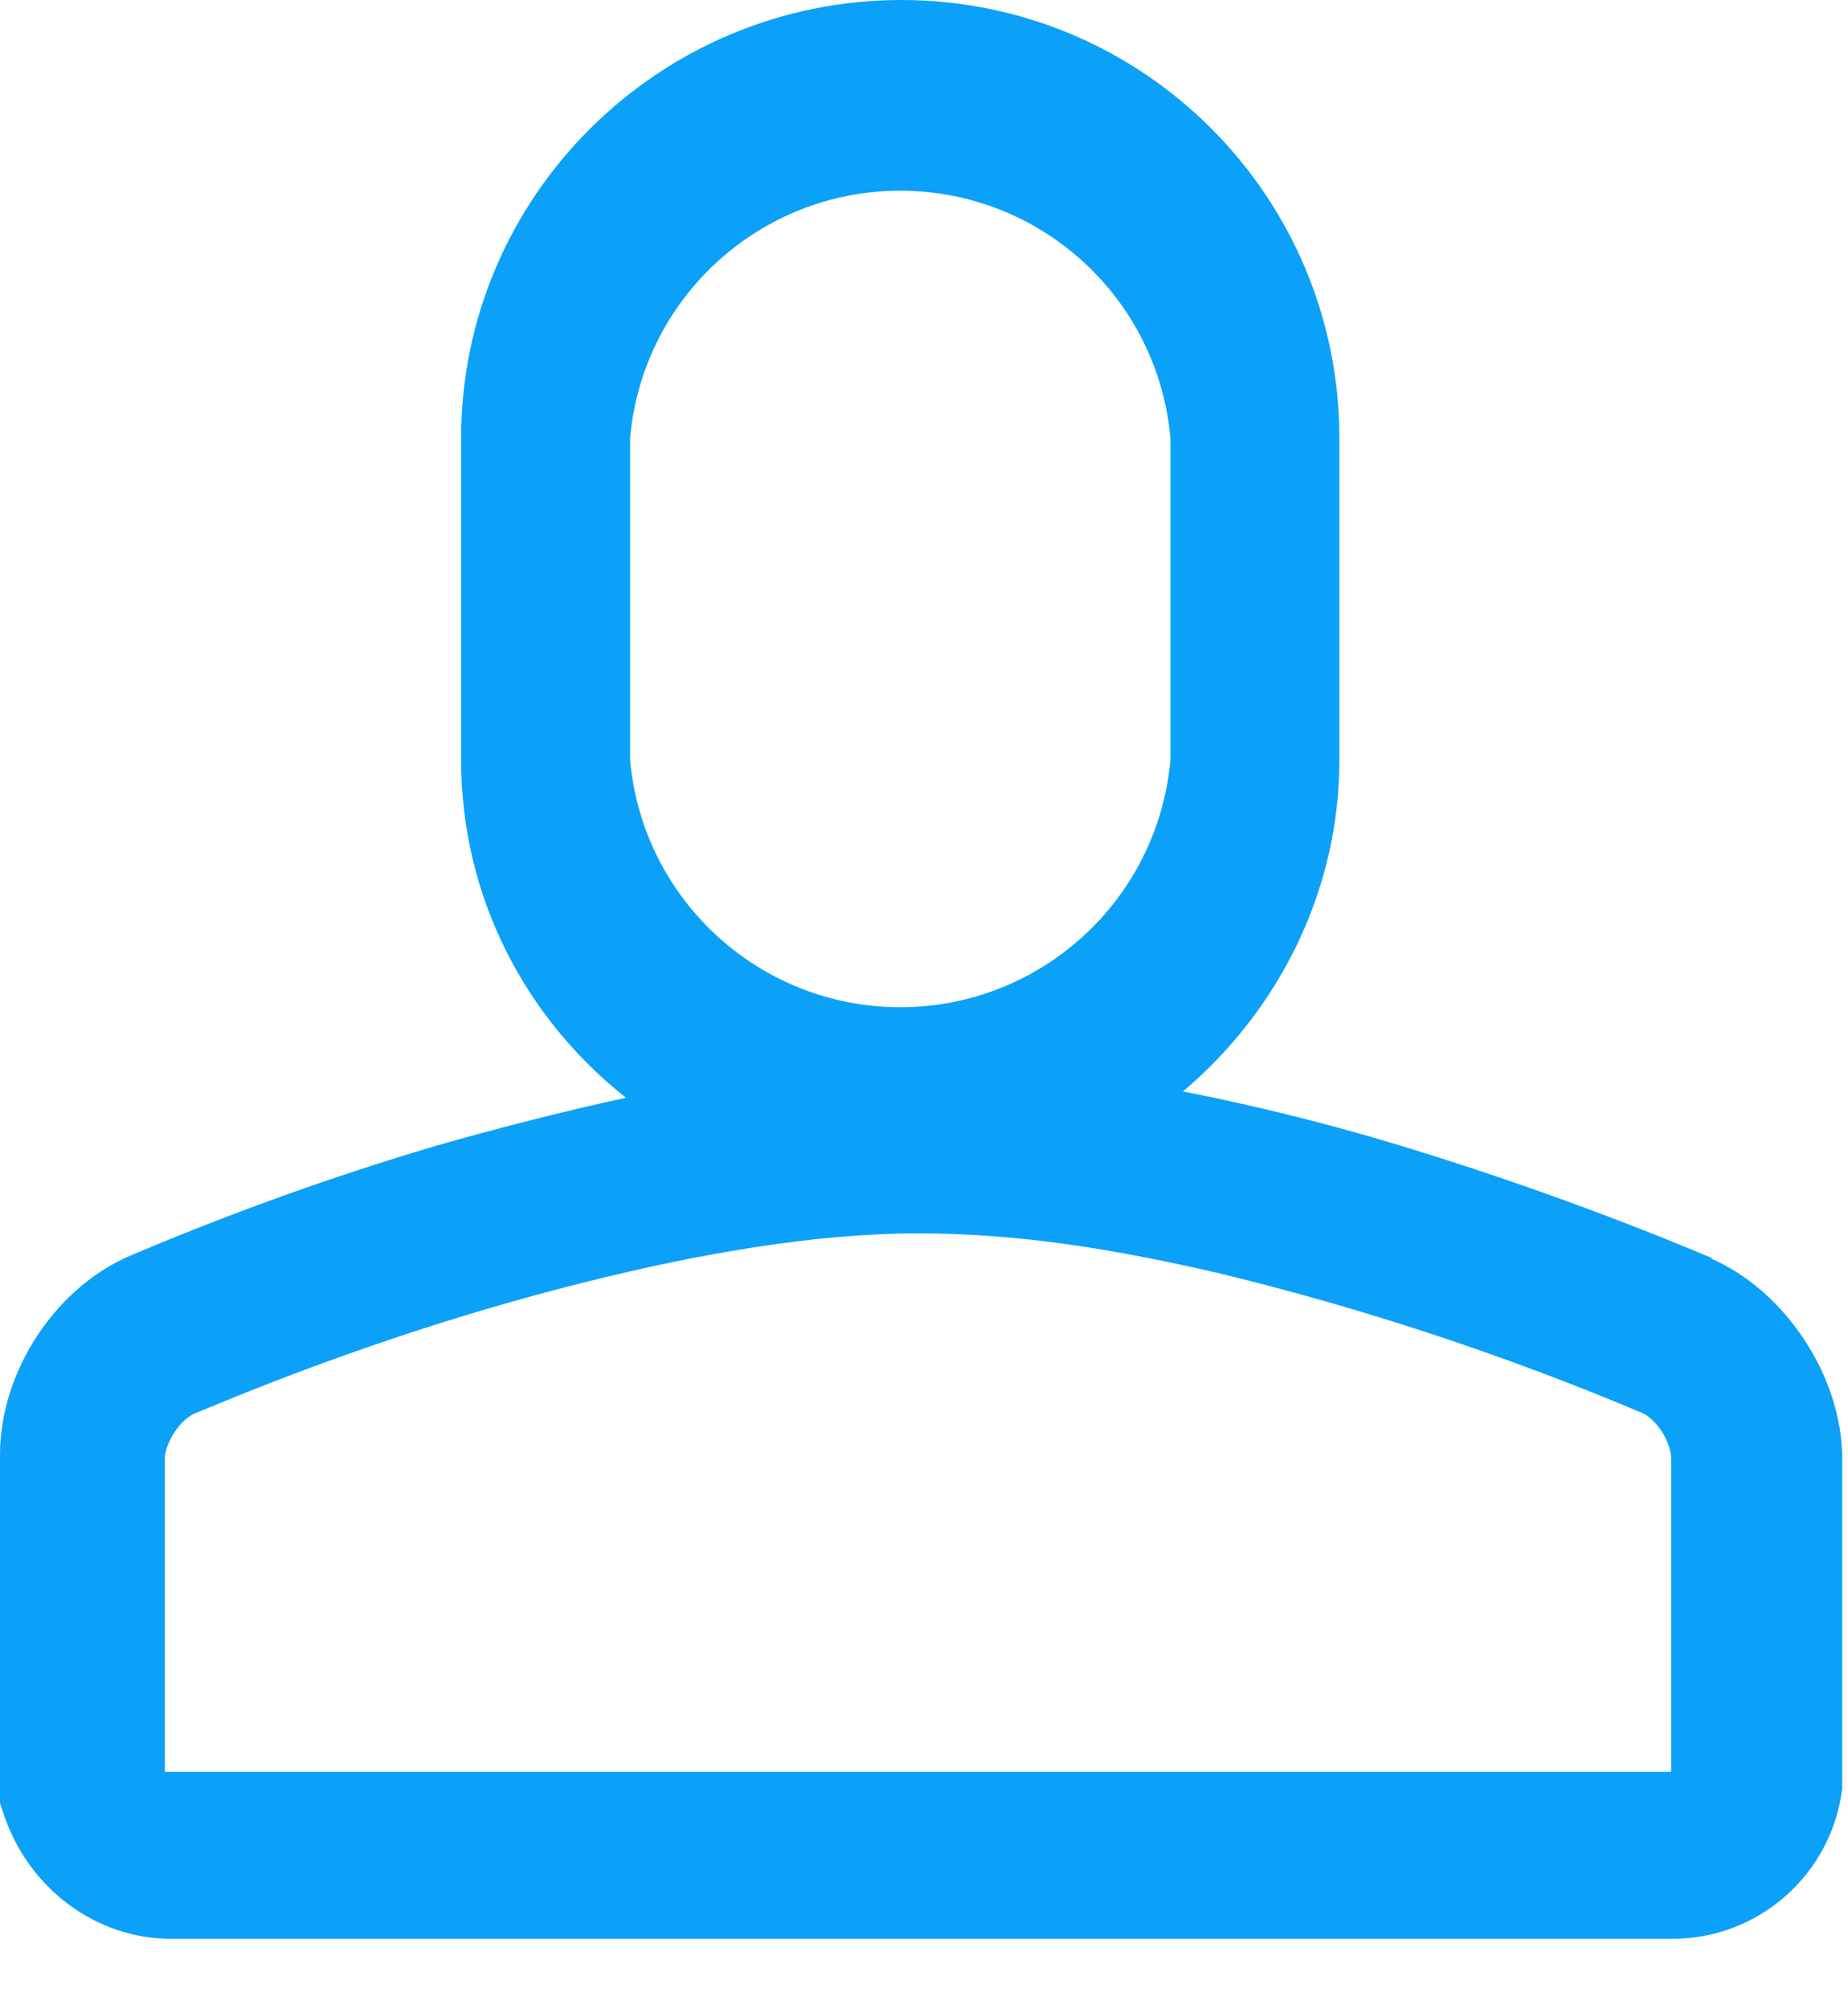 <?xml version="1.0" encoding="UTF-8"?>
<svg width="23px" height="25px" viewBox="0 0 23 25" version="1.1" xmlns="http://www.w3.org/2000/svg" xmlns:xlink="http://www.w3.org/1999/xlink">
    <!-- Generator: Sketch 57 (83077) - https://sketch.com -->
    <title>形状</title>
    <desc>Created with Sketch.</desc>
    <g id="Page-1" stroke="none" stroke-width="1" fill="none" fill-rule="evenodd">
        <g id="吴中化工园区安环应急一体化智慧管理平台-登陆页备份-4" transform="translate(-724, -514)" fill="#0BA1F8" fill-rule="nonzero">
            <g id="编组" transform="translate(701, 444)">
                <g id="yonghuming-" transform="translate(23, 70)">
                    <path d="M20.851,22.045 L2.051,22.045 L2.051,18.151 C2.051,17.969 2.233,17.657 2.441,17.579 C2.649,17.501 4.7,16.593 7.323,15.943 C8.673,15.606 10.127,15.346 11.425,15.346 C12.724,15.346 13.918,15.554 15.164,15.84 C16.965,16.277 18.728,16.859 20.436,17.579 C20.617,17.657 20.799,17.943 20.799,18.151 L20.799,22.045 L20.851,22.045 Z M7.842,5.453 C7.995,3.71 9.455,2.373 11.205,2.373 C12.954,2.373 14.414,3.71 14.567,5.453 L14.567,9.452 C14.414,11.195 12.954,12.532 11.205,12.532 C9.455,12.532 7.995,11.195 7.842,9.452 L7.842,5.453 Z M21.318,15.658 C21.189,15.606 19.397,14.827 17.086,14.152 C16.307,13.927 15.519,13.736 14.723,13.58 C15.891,12.594 16.67,11.114 16.67,9.452 L16.67,5.453 C16.67,2.441 14.23,-1.29496414e-12 11.217,-1.29496414e-12 C8.205,-1.29496414e-12 5.739,2.441 5.739,5.453 L5.739,9.452 C5.739,11.166 6.544,12.672 7.79,13.658 C6.959,13.84 6.154,14.048 5.427,14.256 C4.148,14.635 2.891,15.086 1.662,15.606 C0.701,15.995 1.3500312e-13,17.06 1.3500312e-13,18.099 L1.3500312e-13,22.435 L0.052,22.591 C0.364,23.5 1.194,24.123 2.129,24.123 L20.799,24.123 C21.881,24.131 22.796,23.327 22.928,22.253 L22.928,18.151 C22.928,17.112 22.201,16.047 21.292,15.658 L21.318,15.658 Z" id="形状"></path>
                </g>
            </g>
        </g>
    </g>
</svg>